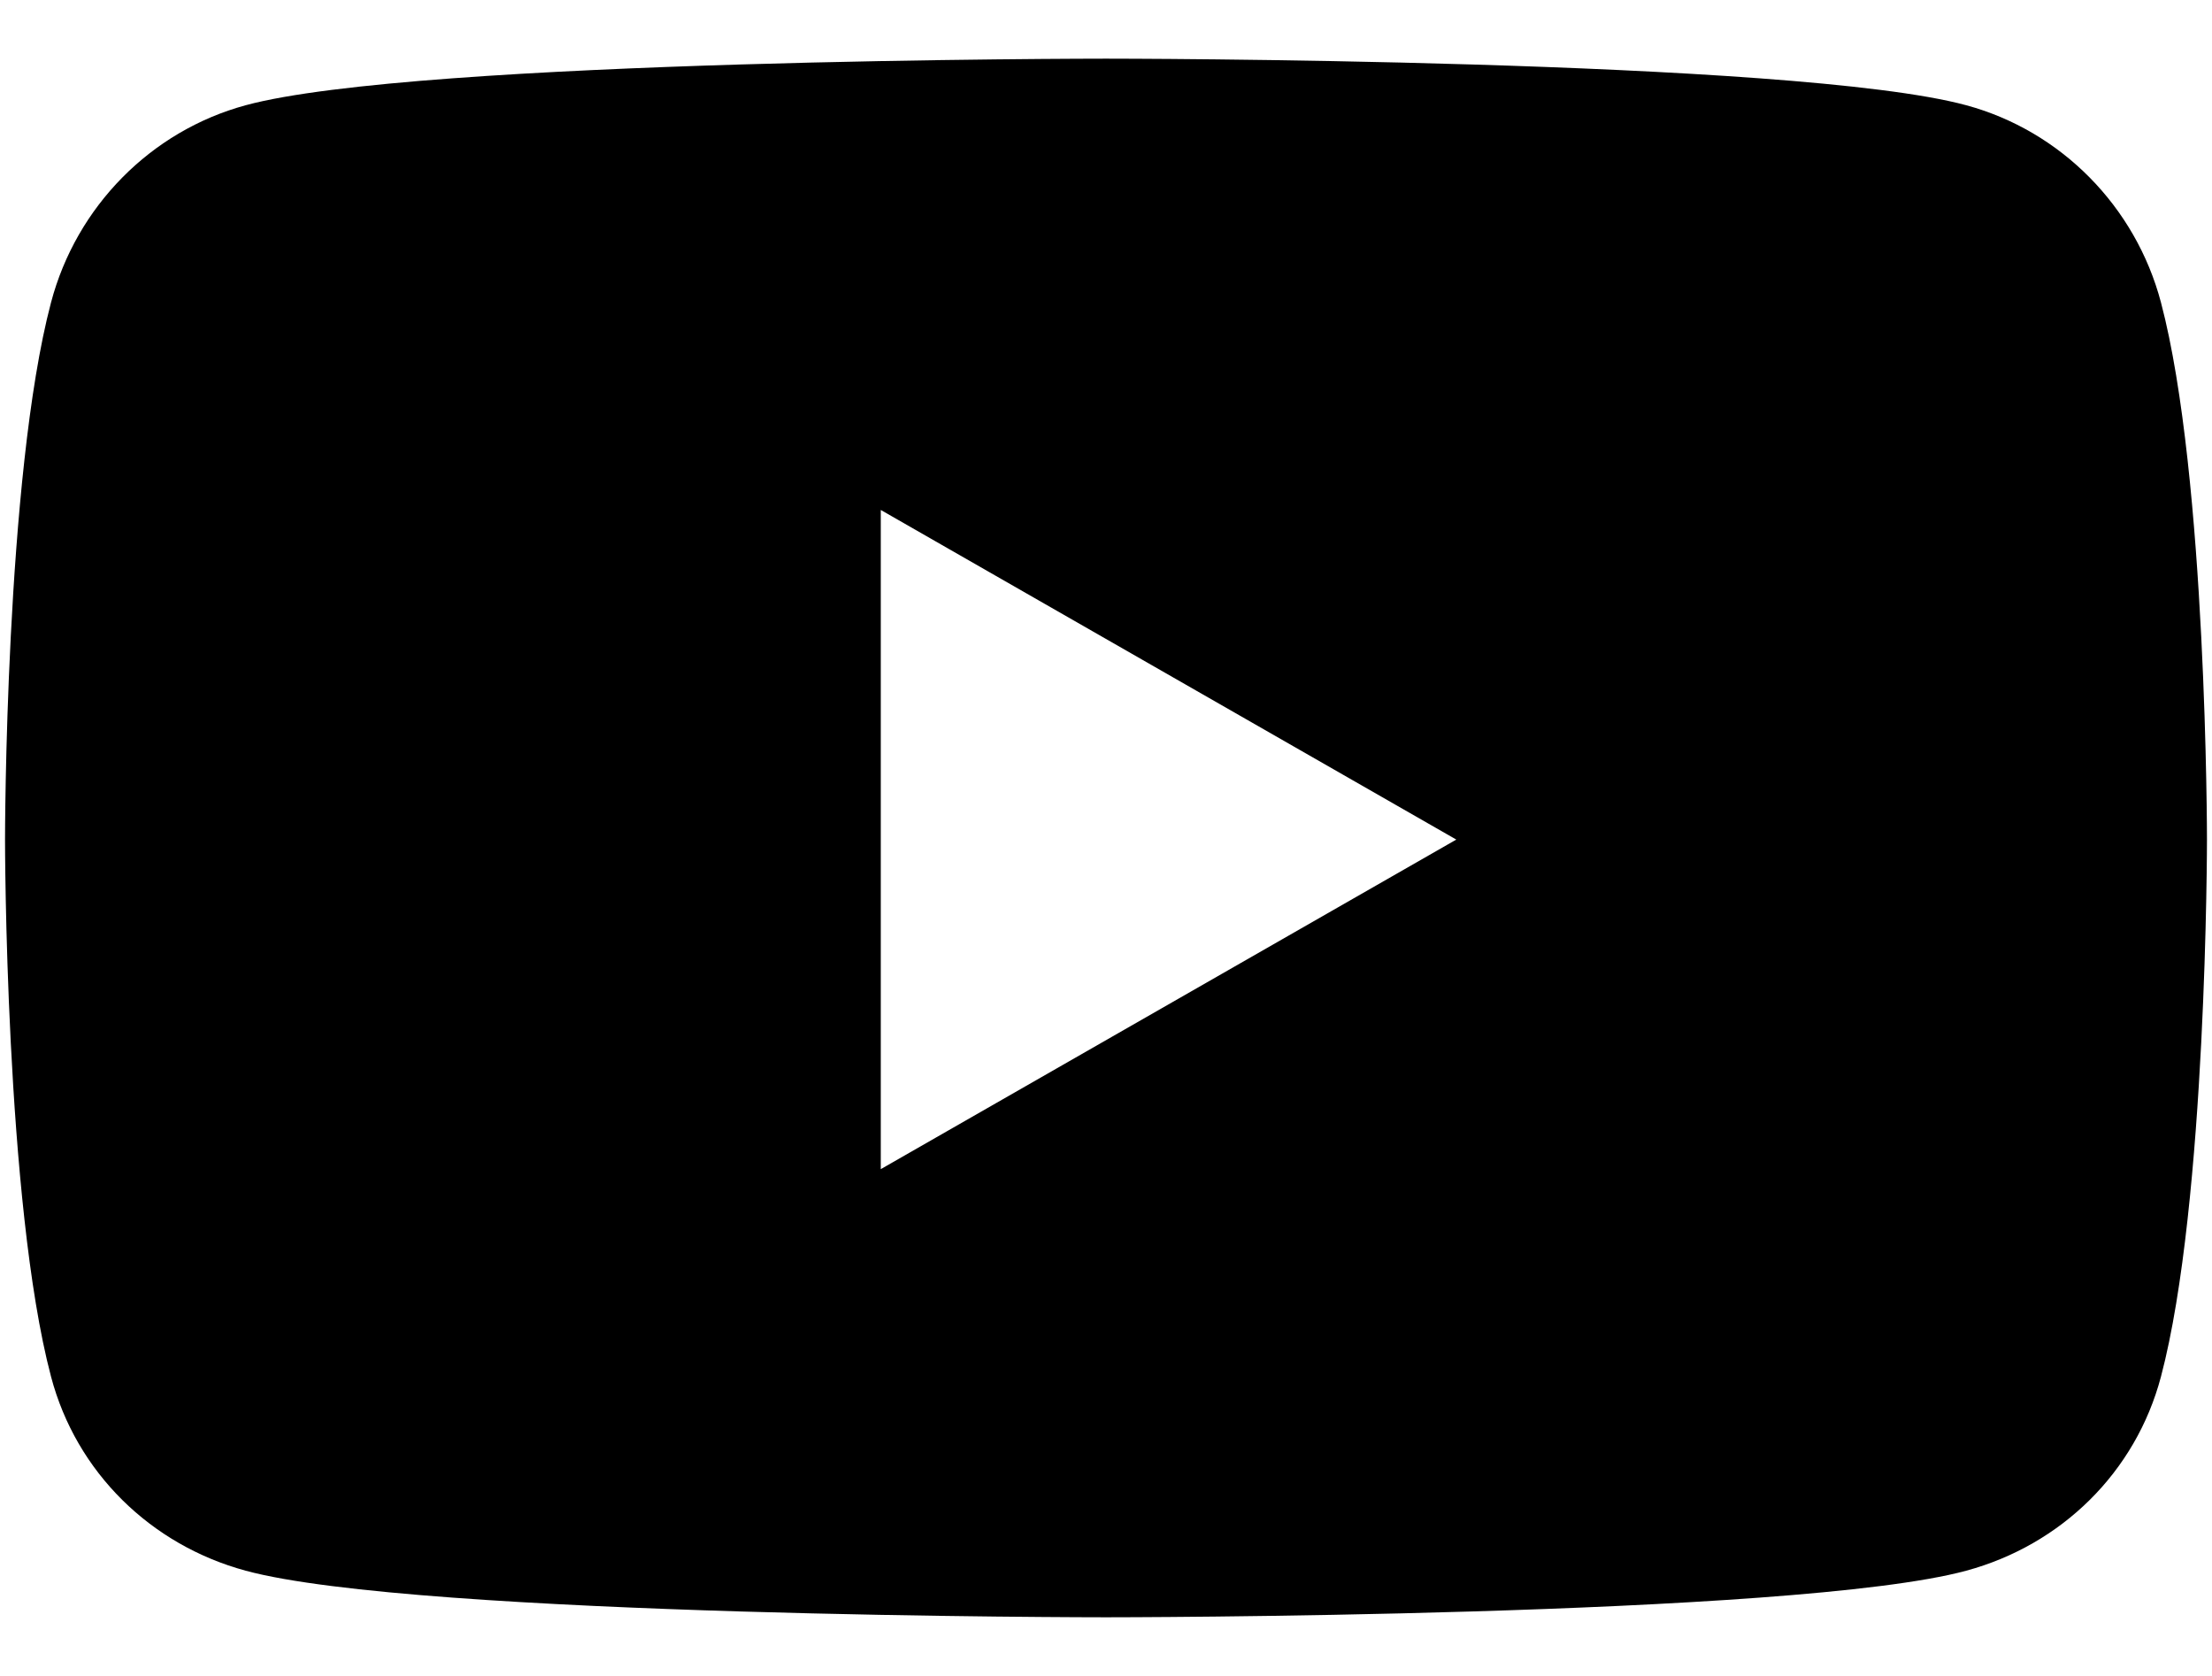 <svg width="33" height="25" viewBox="0 0 33 25" fill="none" xmlns="http://www.w3.org/2000/svg">
<path d="M32.239 4.513C31.861 3.081 30.748 1.953 29.334 1.57C26.773 0.875 16.5 0.875 16.5 0.875C16.5 0.875 6.227 0.875 3.665 1.57C2.252 1.953 1.139 3.081 0.761 4.513C0.075 7.108 0.075 12.524 0.075 12.524C0.075 12.524 0.075 17.939 0.761 20.534C1.139 21.966 2.252 23.047 3.665 23.43C6.227 24.125 16.5 24.125 16.5 24.125C16.5 24.125 26.773 24.125 29.334 23.43C30.748 23.047 31.861 21.966 32.239 20.534C32.925 17.939 32.925 12.524 32.925 12.524C32.925 12.524 32.925 7.108 32.239 4.513ZM13.14 17.44V7.607L21.726 12.524L13.14 17.44Z" fill="black"/>
</svg>
